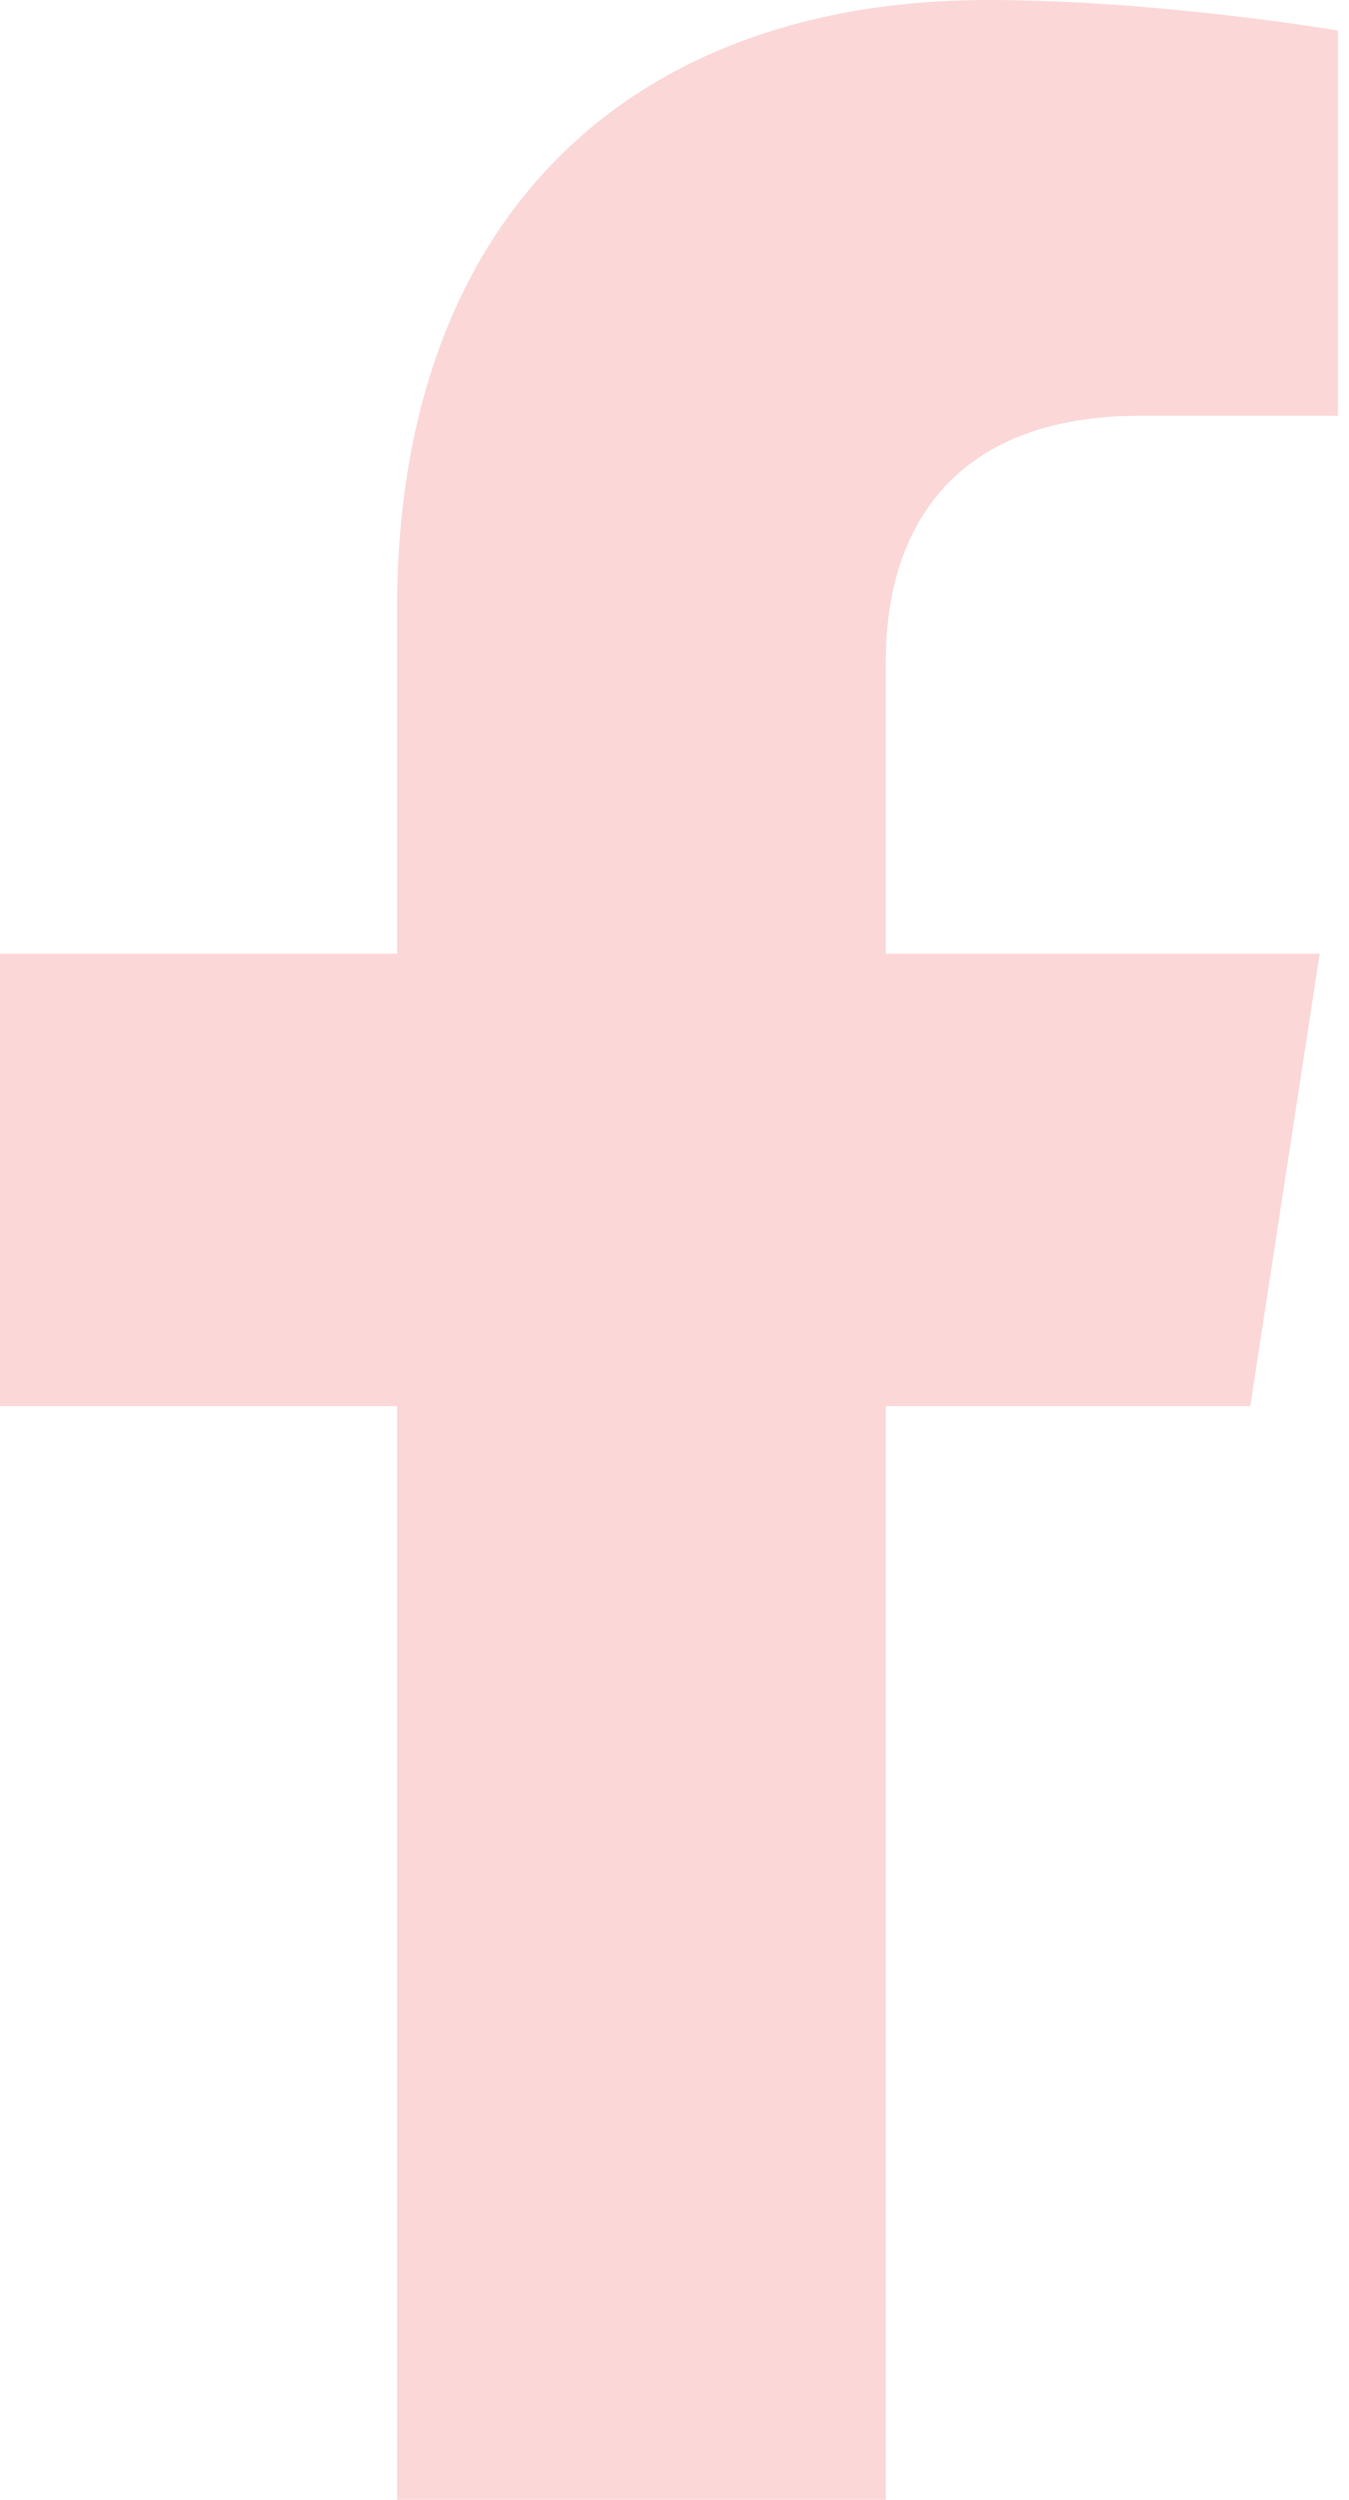 <svg width="27" height="50" viewBox="0 0 27 50" fill="none" xmlns="http://www.w3.org/2000/svg">
<path d="M25.024 28.125L26.413 19.076H17.73V13.204C17.73 10.729 18.943 8.315 22.832 8.315H26.779V0.611C26.779 0.611 23.197 0 19.773 0C12.622 0 7.948 4.334 7.948 12.18V19.076H0V28.125H7.948V50H17.73V28.125H25.024Z" fill="#fbd7d8"/>
</svg>
